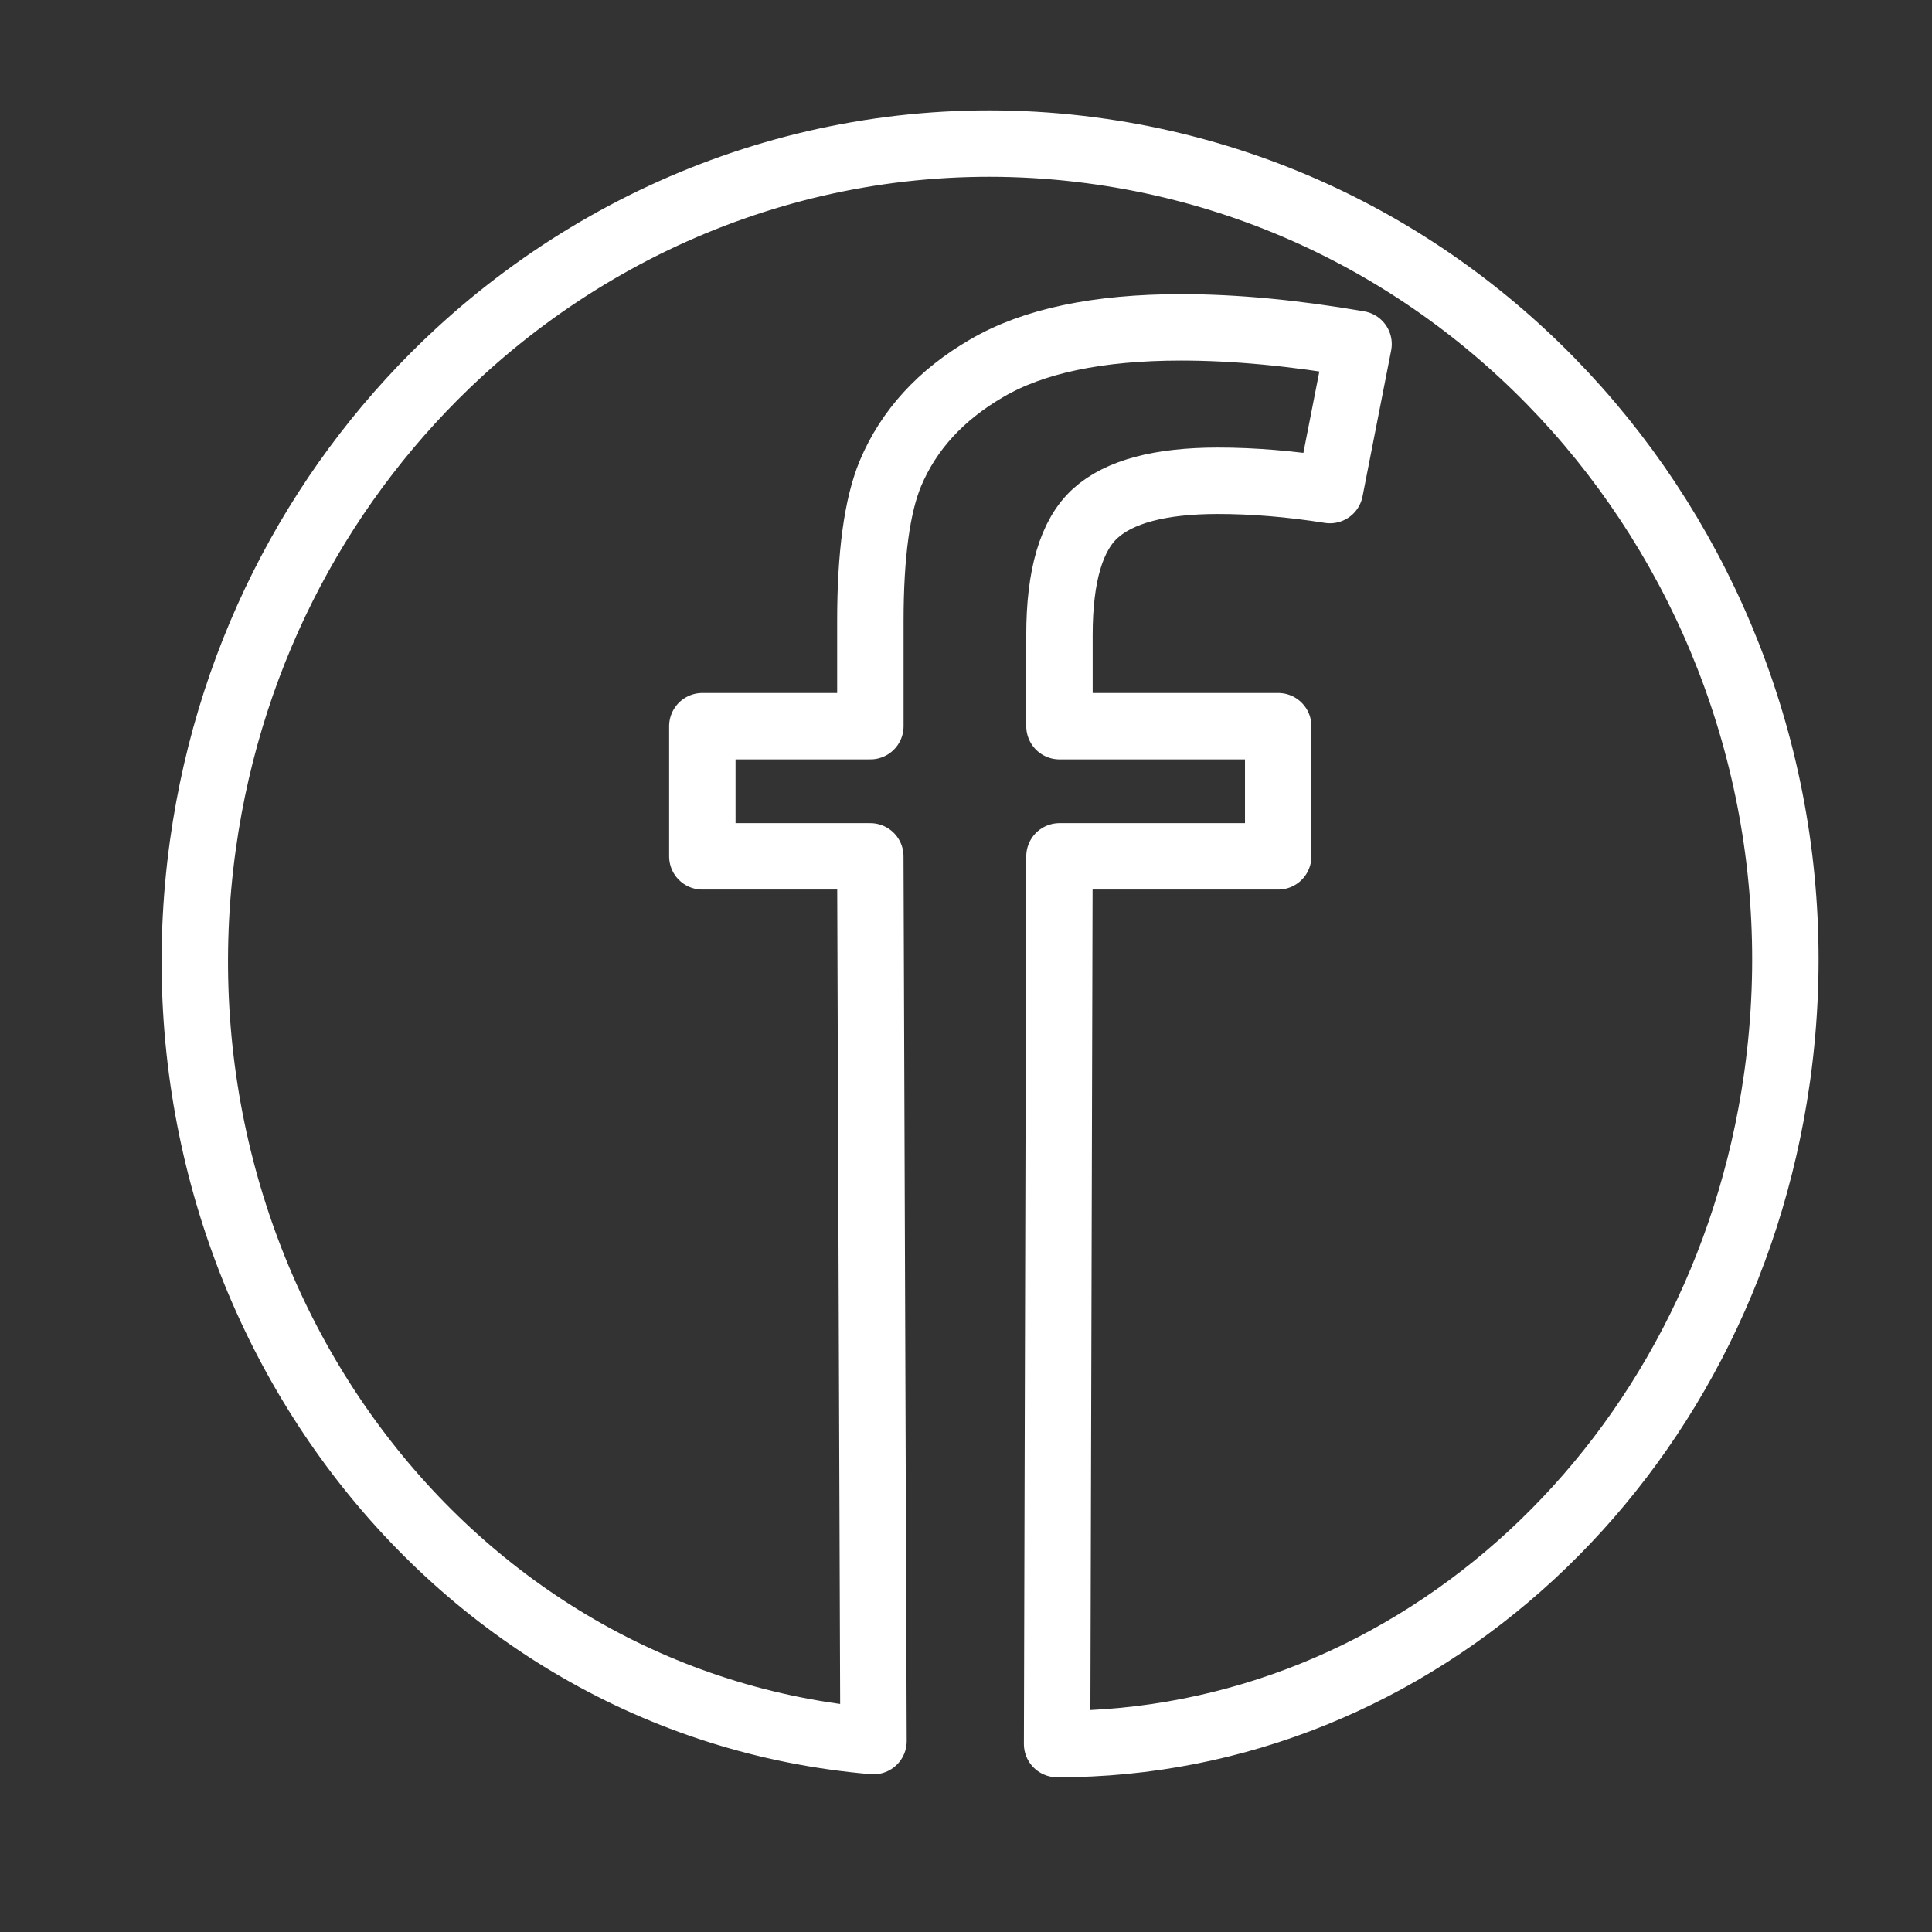 <?xml version="1.0" encoding="UTF-8" standalone="no"?>
<!-- Created with Inkscape (http://www.inkscape.org/) -->

<svg
   width="32"
   height="32"
   viewBox="0 0 32 32"
   version="1.1"
   id="svg1"
   inkscape:export-filename="facebook2.png"
   inkscape:export-xdpi="96"
   inkscape:export-ydpi="96"
   xmlns:inkscape="http://www.inkscape.org/namespaces/inkscape"
   xmlns:sodipodi="http://sodipodi.sourceforge.net/DTD/sodipodi-0.dtd"
   xmlns="http://www.w3.org/2000/svg"
   xmlns:svg="http://www.w3.org/2000/svg">
  <rect x="0" y="0" width="32" height="32" fill="#333333" stroke="none"/>
  <sodipodi:namedview
     id="namedview1"
     pagecolor="#ffffff"
     bordercolor="#ffffff"
     borderopacity="0.25"
     inkscape:showpageshadow="2"
     inkscape:pageopacity="0.0"
     inkscape:pagecheckerboard="0"
     inkscape:deskcolor="#d1d1d1"
     inkscape:document-units="px"
     showgrid="true">
    <inkscape:grid
       id="grid2"
       units="px"
       originx="0"
       originy="0"
       spacingx="1"
       spacingy="1"
       empcolor="#0099e5"
       empopacity="0.302"
       color="#0099e5"
       opacity="0.149"
       empspacing="5"
       dotted="false"
       gridanglex="30"
       gridanglez="30"
       visible="true" />
  </sodipodi:namedview>
  <defs
     id="defs1" />
  <g
     inkscape:groupmode="layer"
     id="layer1"
     inkscape:label="Layer 1"
     style="fill:#000080;fill-opacity:0.766">
    <path
       d="M 14.415,14.184 H 11.633 v -2.156 h 2.783 v -1.74 c 0,-1.098 0.111,-1.915 0.333,-2.448 0.303,-0.719 0.834,-1.299 1.593,-1.74 0.77,-0.452 1.843,-0.678 3.22,-0.678 0.887,0 1.867,0.092 2.94,0.277 L 22.028,8.117 C 21.375,8.014 20.756,7.963 20.173,7.963 c -0.957,0 -1.633,0.18 -2.03,0.539 -0.397,0.359 -0.595,1.032 -0.595,2.017 v 1.509 h 3.623 v 2.156 h -3.623 l -0.039,14.703 c 5.948,0.009 11.024,-4.673 11.924,-11.035 l 0.008,-0.058 C 30.455,10.401 25.447,3.563 18.25,2.514 14.243,1.93 10.4,3.264 7.604,5.837 5.38,7.885 3.817,10.717 3.361,13.991 2.332,21.381 7.326,28.23 14.468,28.838 Z"
       id="text2"
       style="font-size:24.623px;font-family:Arial;-inkscape-font-specification:Arial;fill:none;stroke:#ffffff;stroke-width:1.1;stroke-linejoin:round;stroke-miterlimit:1000;stroke-dasharray:none;stroke-opacity:1;paint-order:markers fill stroke"
       aria-label="f"
       sodipodi:nodetypes="ccccsccsccssscccccccssscc" />
  </g>
</svg>

